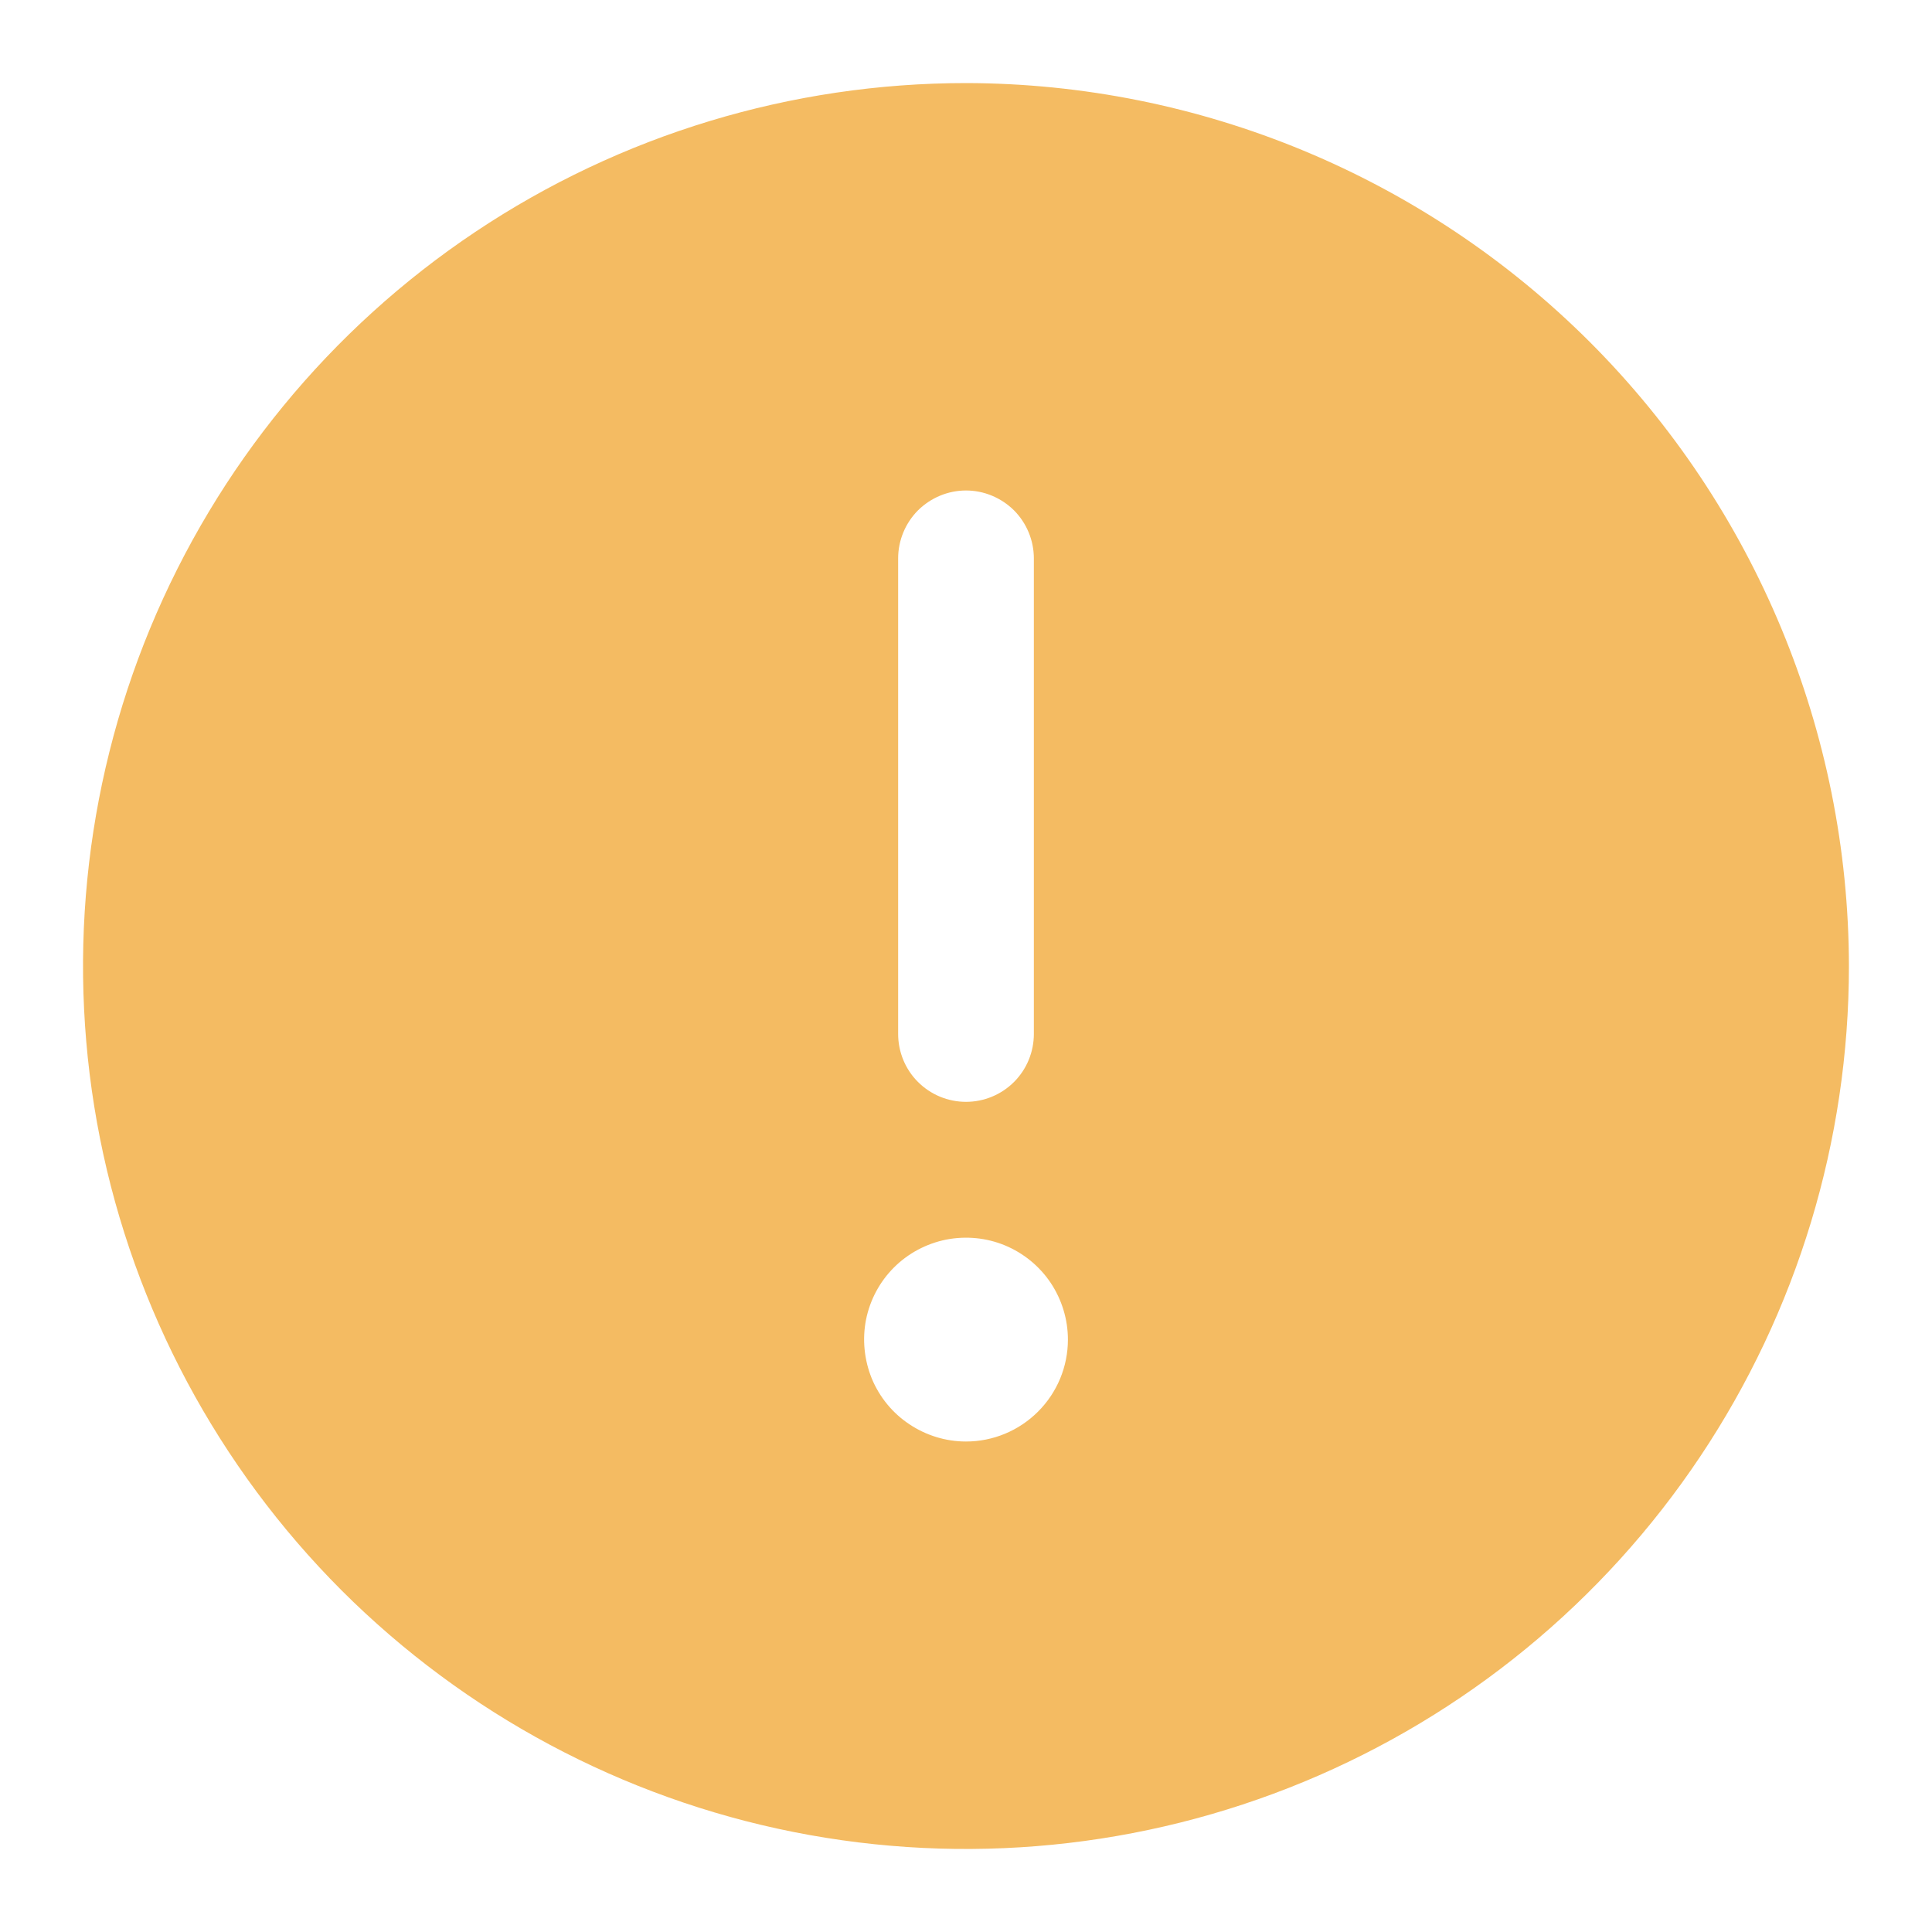 <svg width="16" height="16" viewBox="0 0 16 16" fill="none" xmlns="http://www.w3.org/2000/svg">
<path d="M8 0.688C6.554 0.688 5.14 1.116 3.937 1.92C2.735 2.723 1.798 3.865 1.244 5.202C0.691 6.538 0.546 8.008 0.828 9.427C1.11 10.845 1.807 12.148 2.829 13.171C3.852 14.193 5.155 14.89 6.573 15.172C7.992 15.454 9.462 15.309 10.798 14.756C12.135 14.202 13.277 13.265 14.08 12.063C14.884 10.86 15.312 9.446 15.312 8C15.309 6.062 14.537 4.204 13.167 2.833C11.796 1.463 9.938 0.691 8 0.688ZM7.438 4.625C7.438 4.476 7.497 4.333 7.602 4.227C7.708 4.122 7.851 4.062 8 4.062C8.149 4.062 8.292 4.122 8.398 4.227C8.503 4.333 8.562 4.476 8.562 4.625V8.562C8.562 8.712 8.503 8.855 8.398 8.96C8.292 9.066 8.149 9.125 8 9.125C7.851 9.125 7.708 9.066 7.602 8.96C7.497 8.855 7.438 8.712 7.438 8.562V4.625ZM8 11.938C7.833 11.938 7.67 11.888 7.531 11.795C7.392 11.703 7.284 11.571 7.22 11.417C7.157 11.262 7.14 11.093 7.172 10.929C7.205 10.765 7.285 10.615 7.403 10.497C7.521 10.379 7.672 10.299 7.835 10.266C7.999 10.234 8.169 10.25 8.323 10.314C8.477 10.378 8.609 10.486 8.702 10.625C8.794 10.764 8.844 10.927 8.844 11.094C8.844 11.318 8.755 11.532 8.597 11.69C8.438 11.849 8.224 11.938 8 11.938Z" fill="#F09F20" fill-opacity="0.7"/>
</svg>
